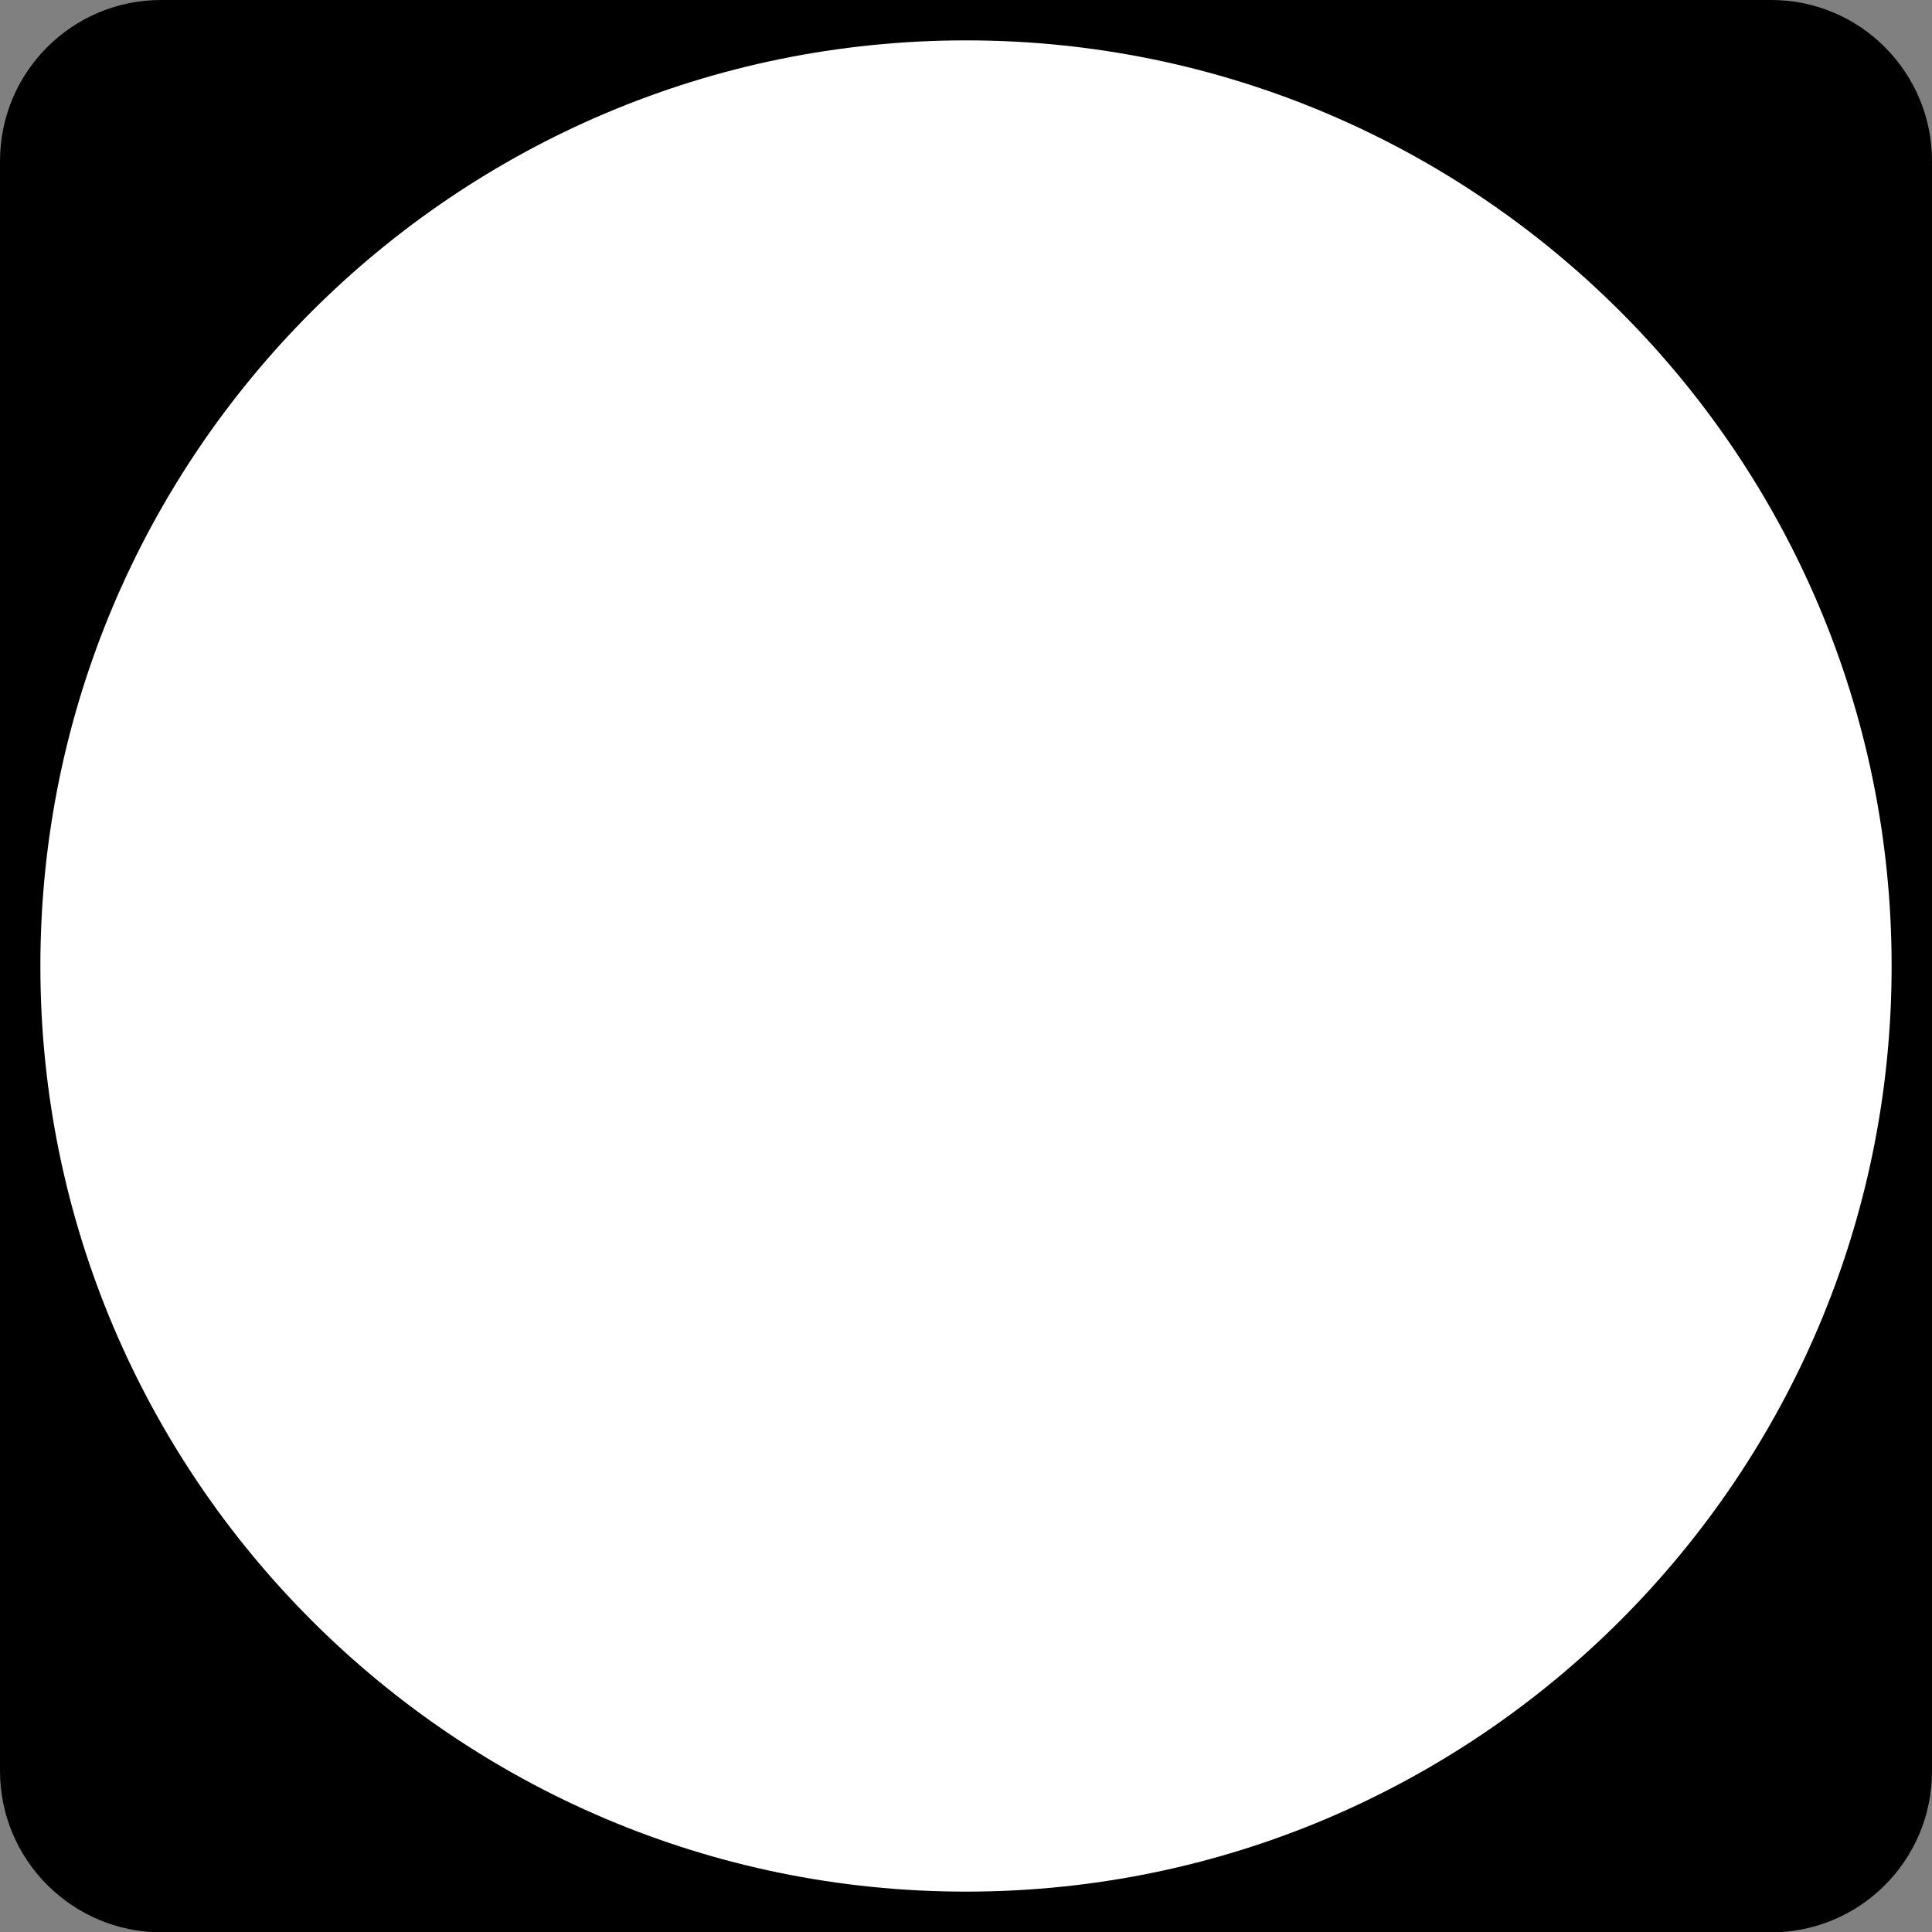 <?xml version="1.0" encoding="utf-8"?>
<!-- Generator: Adobe Illustrator 21.0.0, SVG Export Plug-In . SVG Version: 6.00 Build 0)  -->
<svg version="1.1"
	 id="Shield" inkscape:version="0.43" sodipodi:docbase="C:\Documents and Settings\Alexander Bito\My Documents\Wikipedia Highways\Elongated circle shields" sodipodi:docname="Elongated circle 1.svg" sodipodi:version="0.32" xmlns:cc="http://web.resource.org/cc/" xmlns:dc="http://purl.org/dc/elements/1.1/" xmlns:inkscape="http://www.inkscape.org/namespaces/inkscape" xmlns:rdf="http://www.w3.org/1999/02/22-rdf-syntax-ns#" xmlns:sodipodi="http://inkscape.sourceforge.net/DTD/sodipodi-0.dtd" xmlns:svg="http://www.w3.org/2000/svg"
	 xmlns="http://www.w3.org/2000/svg" xmlns:xlink="http://www.w3.org/1999/xlink" x="0px" y="0px" viewBox="0 0 512 512"
	 enable-background="new 0 0 512 512" xml:space="preserve">
<rect x="0" y="0" width="512" height="512" fill="#808080" stroke="none"/>
<path id="Back" d="M0,42.7C0,19.1,19.1,0,42.7,0h426.7C492.9,0,512,19.1,512,42.7v426.7c0,23.6-19.1,42.7-42.7,42.7H42.7
	C19.1,512,0,492.9,0,469.3V42.7L0,42.7z"/>
<path id="Circle" fill="#FFFFFF" d="M501.3,256c0,135.4-109.9,245.3-245.3,245.3S10.7,391.4,10.7,256S120.6,10.7,256,10.7
	S501.3,120.6,501.3,256z"/>
</svg>
